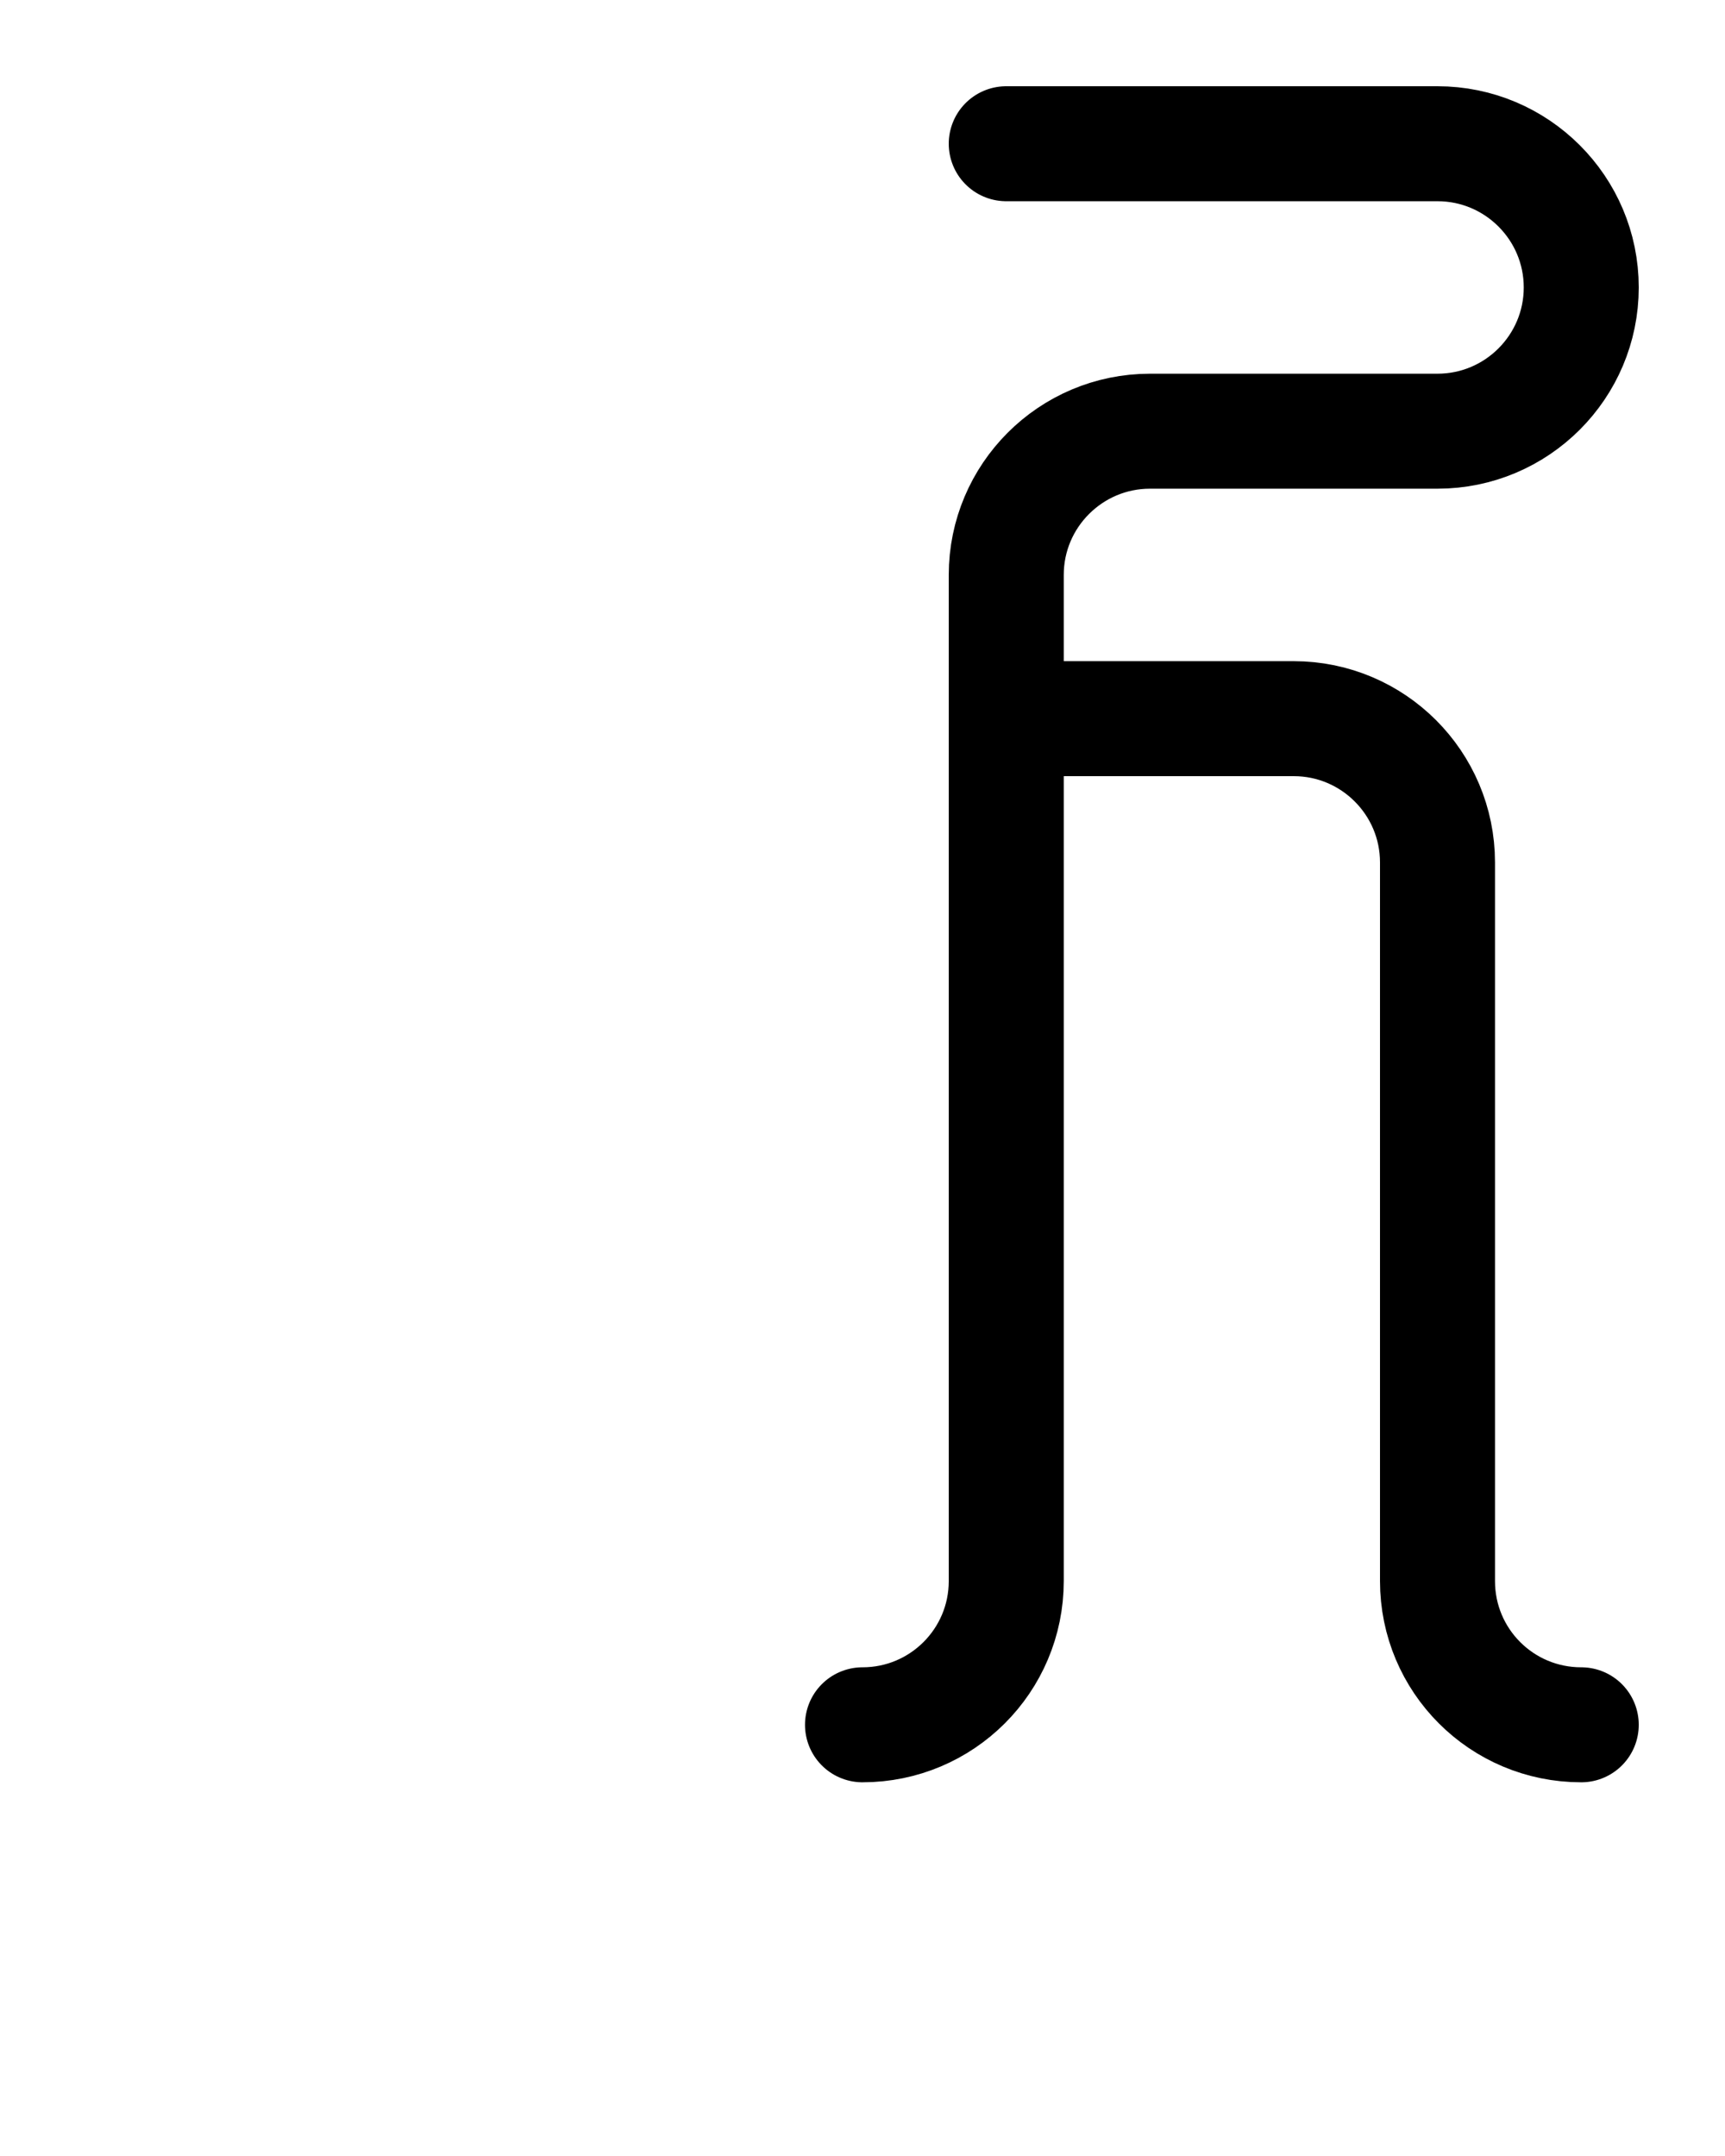 <?xml version="1.0" encoding="utf-8"?>
<!-- Generator: Adobe Illustrator 26.0.0, SVG Export Plug-In . SVG Version: 6.00 Build 0)  -->
<svg version="1.1" id="图层_1" xmlns="http://www.w3.org/2000/svg" xmlns:xlink="http://www.w3.org/1999/xlink" x="0px" y="0px"
	 viewBox="0 0 720 900" style="enable-background:new 0 0 720 900;" xml:space="preserve">
<style type="text/css">
	.st0{fill:none;stroke:#000000;stroke-width:48;stroke-linecap:round;stroke-linejoin:round;stroke-miterlimit:10;}
</style>
<path class="st0" d="M420,300h120c33.1,0,60,26.9,60,60v300c0,33.2,26.8,60,60,60"/>
<path class="st0" d="M420,60h180c33.1,0,60,26.9,60,60l0,0c0,33.1-26.9,60-60,60H480c-33.1,0-60,26.9-60,60v420
	c0,33.2-26.9,60-60,60"/>
</svg>
